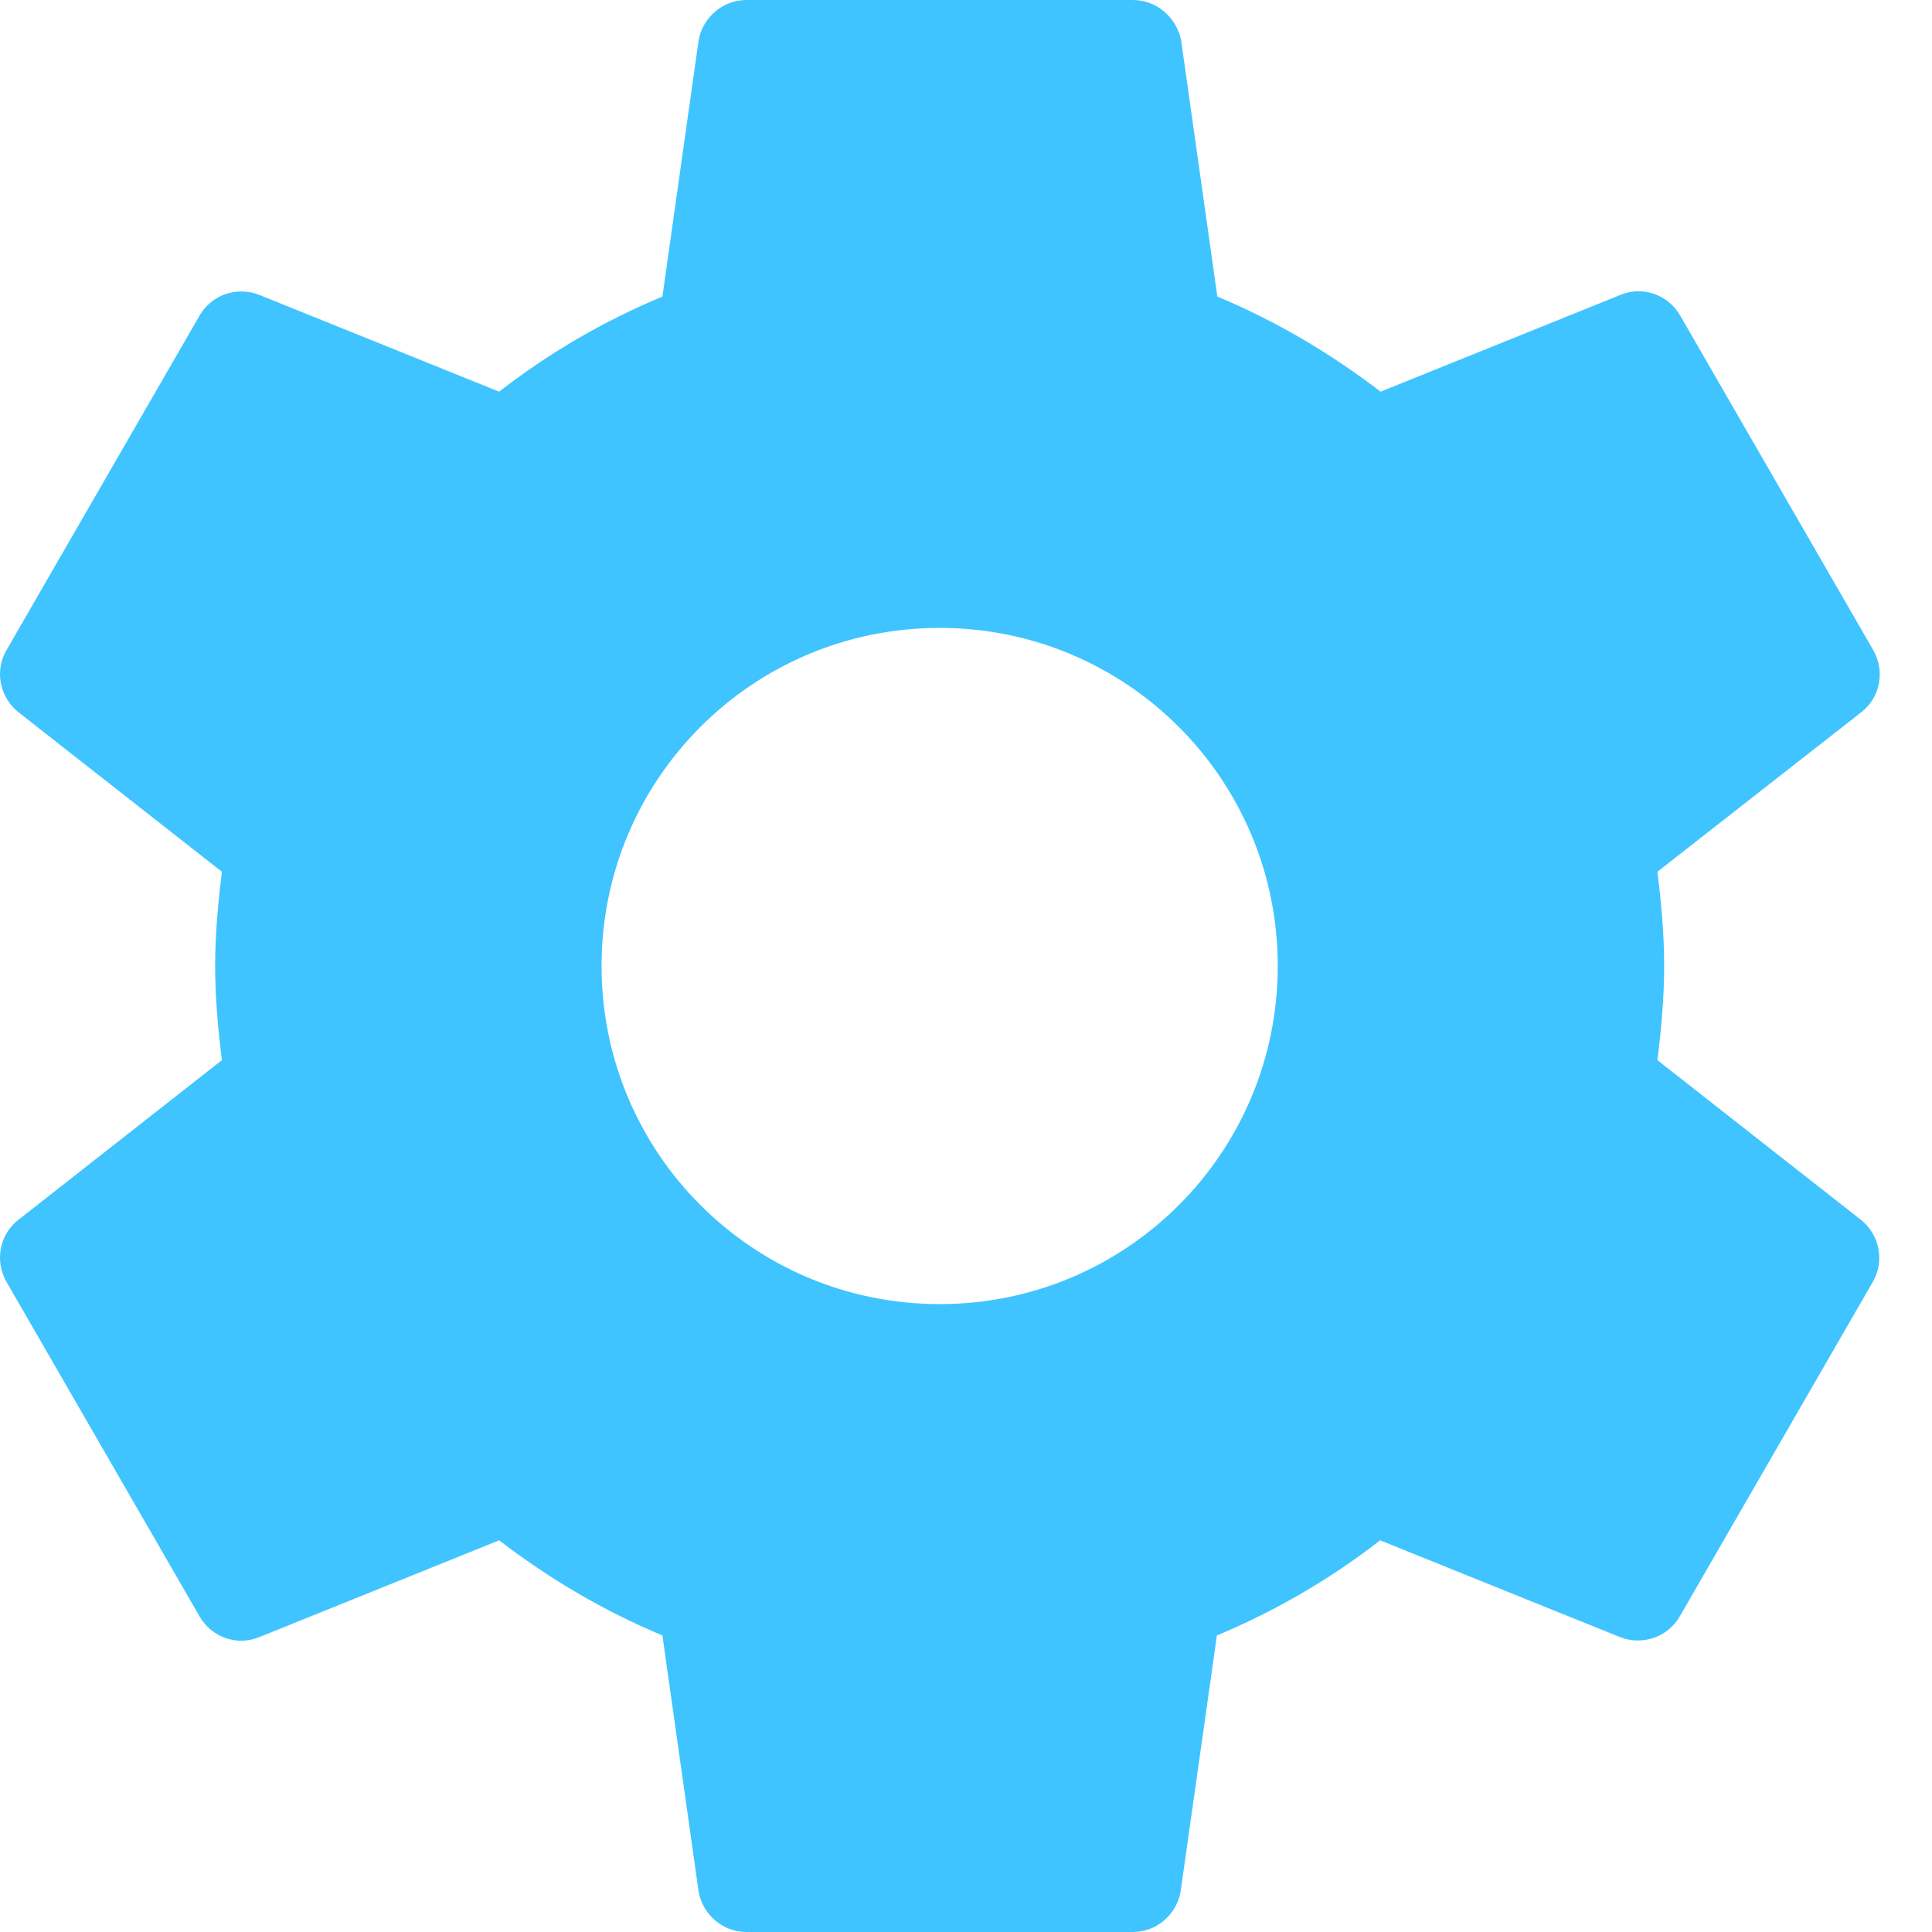 <svg width="22" height="22" viewBox="0 0 22 22" fill="none" xmlns="http://www.w3.org/2000/svg">
<path d="M21.194 13.893L18.873 12.072C18.917 11.72 18.95 11.363 18.95 11C18.95 10.637 18.917 10.28 18.873 9.927L21.199 8.107C21.408 7.942 21.469 7.645 21.331 7.403L19.131 3.591C18.994 3.355 18.708 3.256 18.46 3.355L15.721 4.46C15.155 4.026 14.533 3.657 13.862 3.377L13.45 0.462C13.4 0.204 13.175 0 12.9 0H8.5C8.225 0 7.999 0.204 7.955 0.462L7.543 3.377C6.872 3.657 6.25 4.02 5.684 4.46L2.945 3.355C2.697 3.261 2.411 3.355 2.274 3.591L0.074 7.403C-0.064 7.639 -0.003 7.936 0.206 8.107L2.527 9.927C2.483 10.28 2.45 10.637 2.45 11C2.45 11.363 2.483 11.72 2.527 12.072L0.206 13.893C-0.003 14.058 -0.064 14.355 0.074 14.597L2.274 18.409C2.411 18.645 2.697 18.744 2.945 18.645L5.684 17.54C6.25 17.974 6.872 18.343 7.543 18.623L7.955 21.538C7.999 21.796 8.225 22 8.5 22H12.9C13.175 22 13.4 21.796 13.444 21.538L13.857 18.623C14.528 18.343 15.149 17.98 15.716 17.54L18.455 18.645C18.702 18.738 18.988 18.645 19.126 18.409L21.326 14.597C21.463 14.361 21.403 14.063 21.194 13.893ZM10.7 14.85C8.571 14.85 6.85 13.129 6.85 11C6.85 8.871 8.571 7.15 10.7 7.15C12.828 7.15 14.55 8.872 14.55 11C14.55 13.129 12.828 14.85 10.7 14.85Z" fill="#3FC4FF"/>
</svg>
